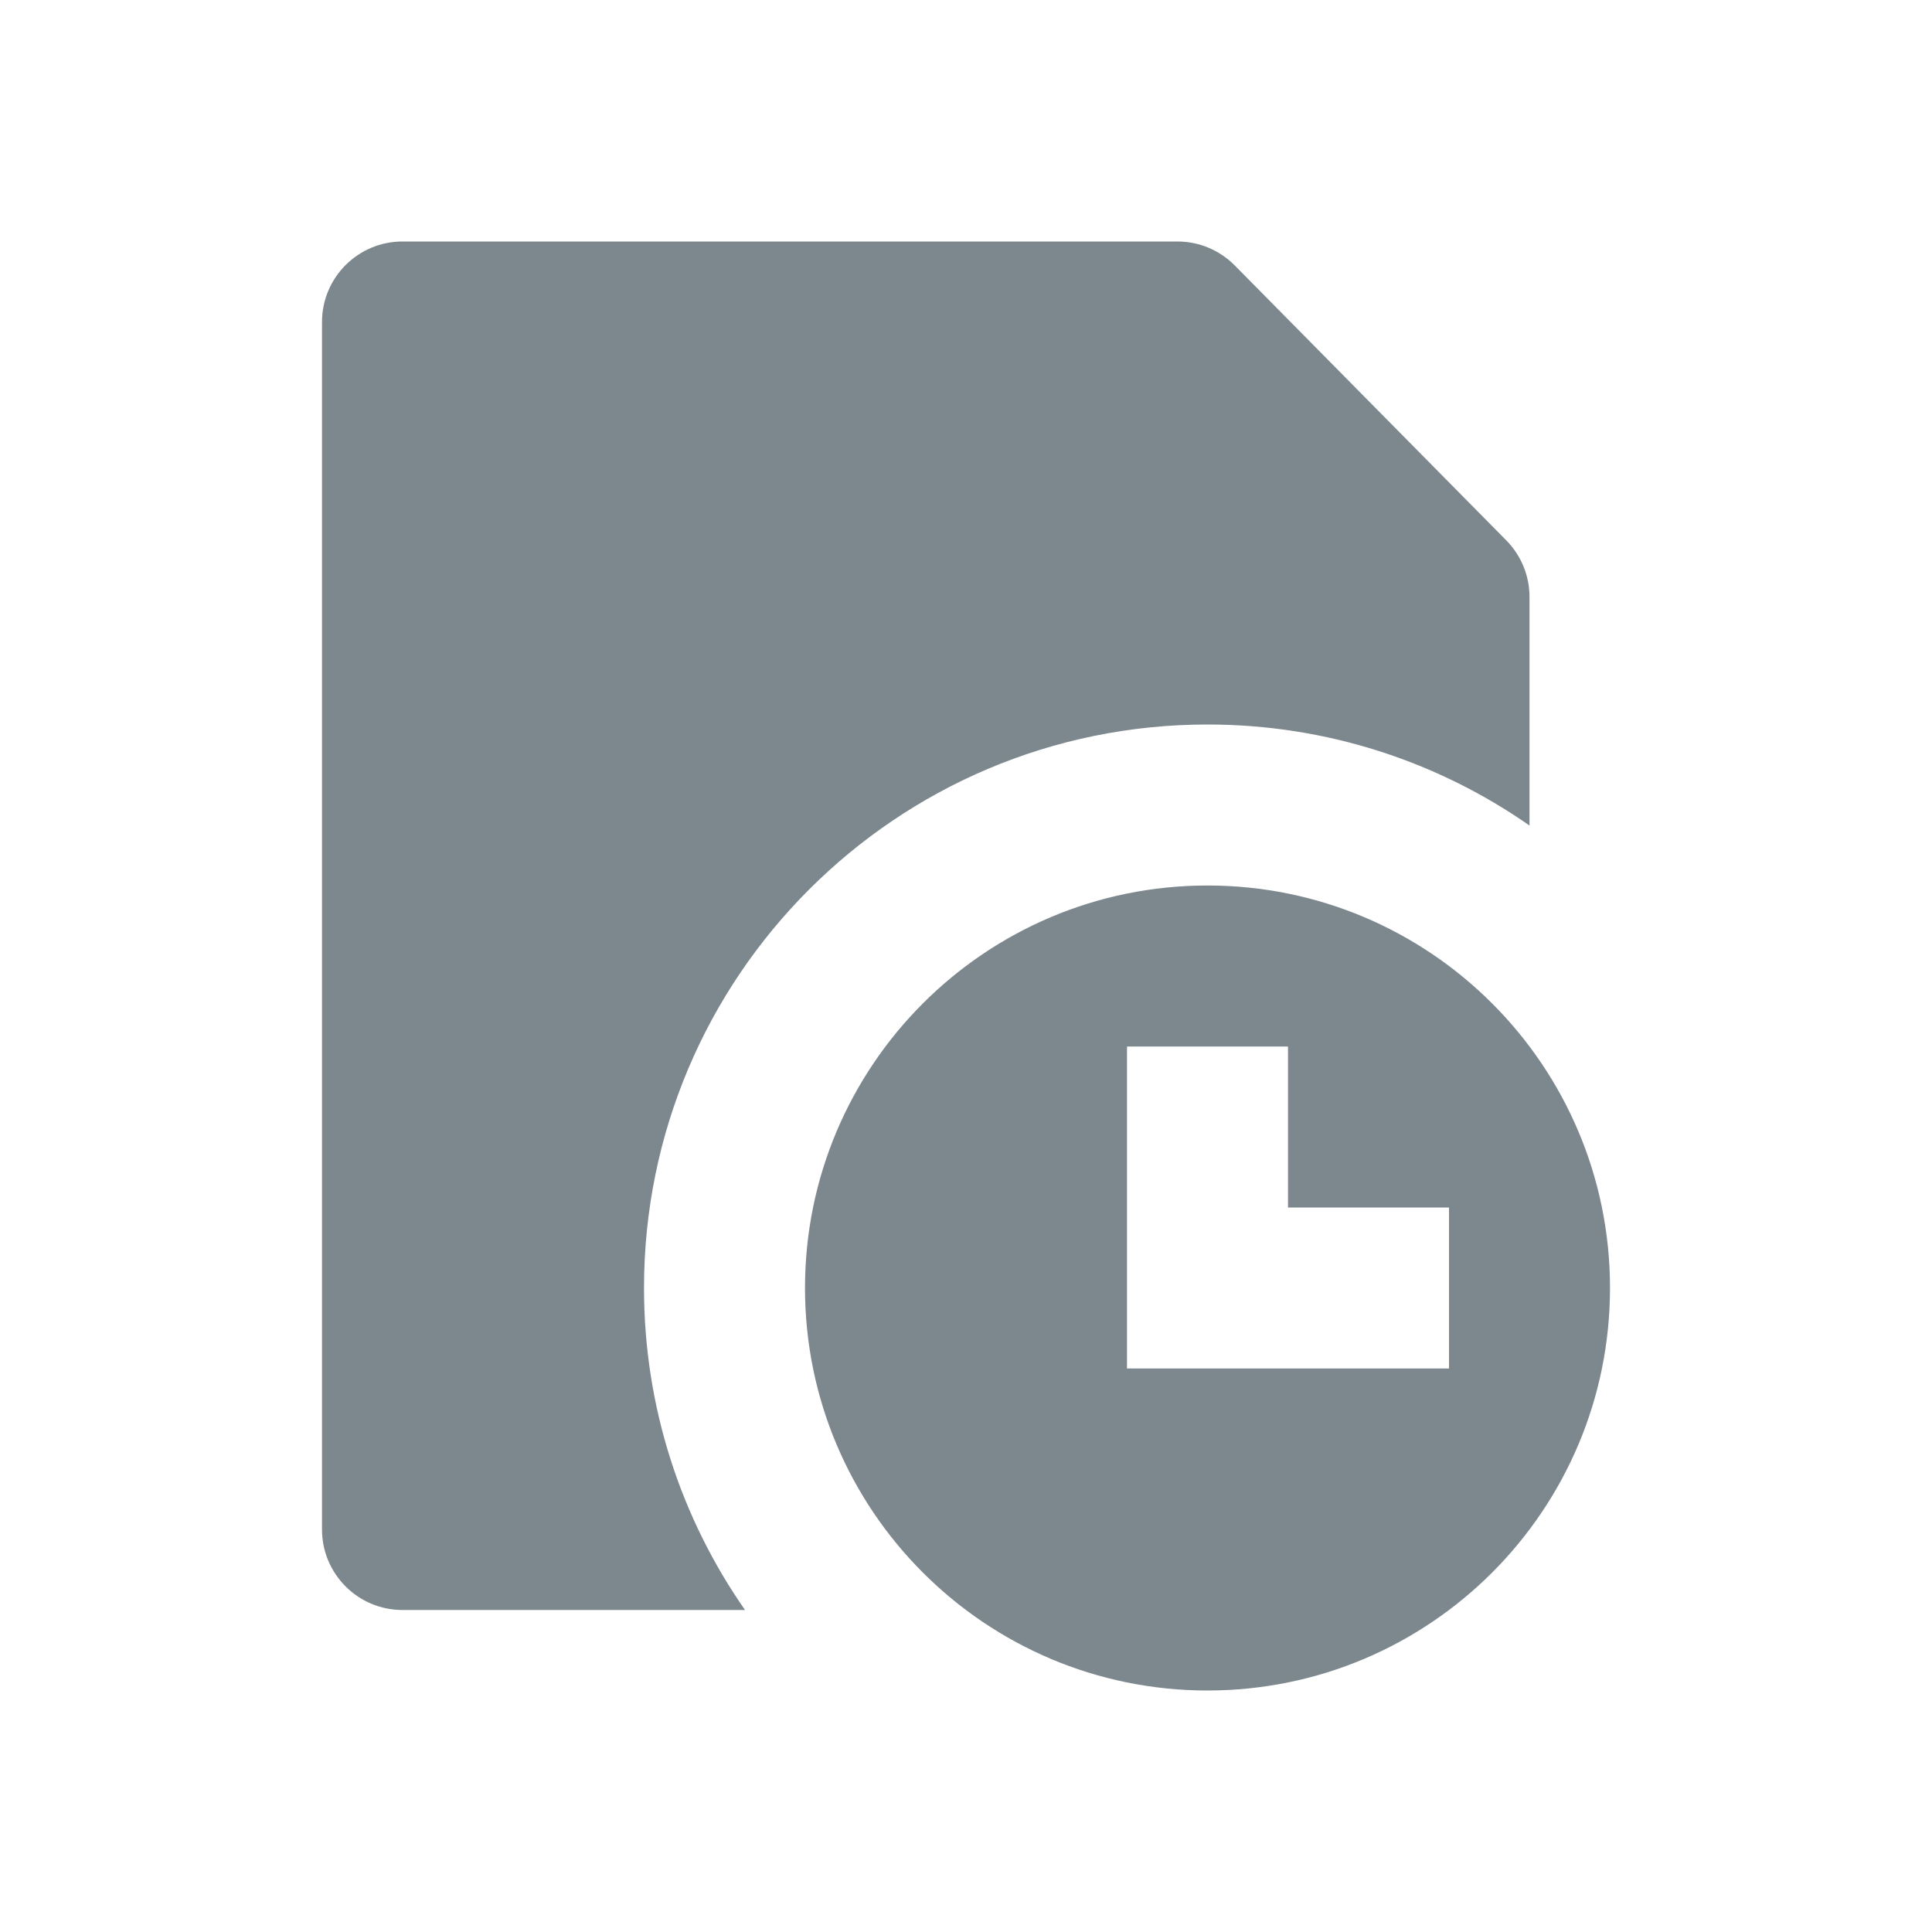<?xml version="1.0" encoding="UTF-8"?>
<svg width="24px" height="24px" viewBox="0 0 24 24" version="1.1" xmlns="http://www.w3.org/2000/svg" xmlns:xlink="http://www.w3.org/1999/xlink">
    <!-- Generator: Sketch 50.2 (55047) - http://www.bohemiancoding.com/sketch -->
    <title>icon-team-history</title>
    <desc>Created with Sketch.</desc>
    <defs></defs>
    <g id="Symbol" stroke="none" stroke-width="1" fill="none" fill-rule="evenodd">
        <g id="Bar/Navigation-Bar/↳Elements/List/icons/activity">
            <g id="icon-team-history">
                <rect id="Rectangle-13" x="0" y="0" width="24" height="24"></rect>
                <path d="M16,15 L16,13 L14,13 L14,15 L14,17 L18,17 L18,15 L16,15 Z M19,10.255 C17.866,9.464 16.487,9 15,9 C11.134,9 8,12.134 8,16 C8,17.487 8.464,18.866 9.255,20 L5,20 C4.448,20 4,19.552 4,19 L4,4 C4,3.448 4.448,3 5,3 L14.627,3 C14.894,3 15.15,3.107 15.338,3.297 L18.711,6.712 C18.896,6.899 19,7.152 19,7.415 L19,10.255 Z M15,21 C12.239,21 10,18.761 10,16 C10,13.239 12.239,11 15,11 C17.761,11 20,13.239 20,16 C20,18.761 17.761,21 15,21 Z" id="Combined-Shape" fill="#7C878E"></path>
            </g>
        </g>
    </g>
</svg>